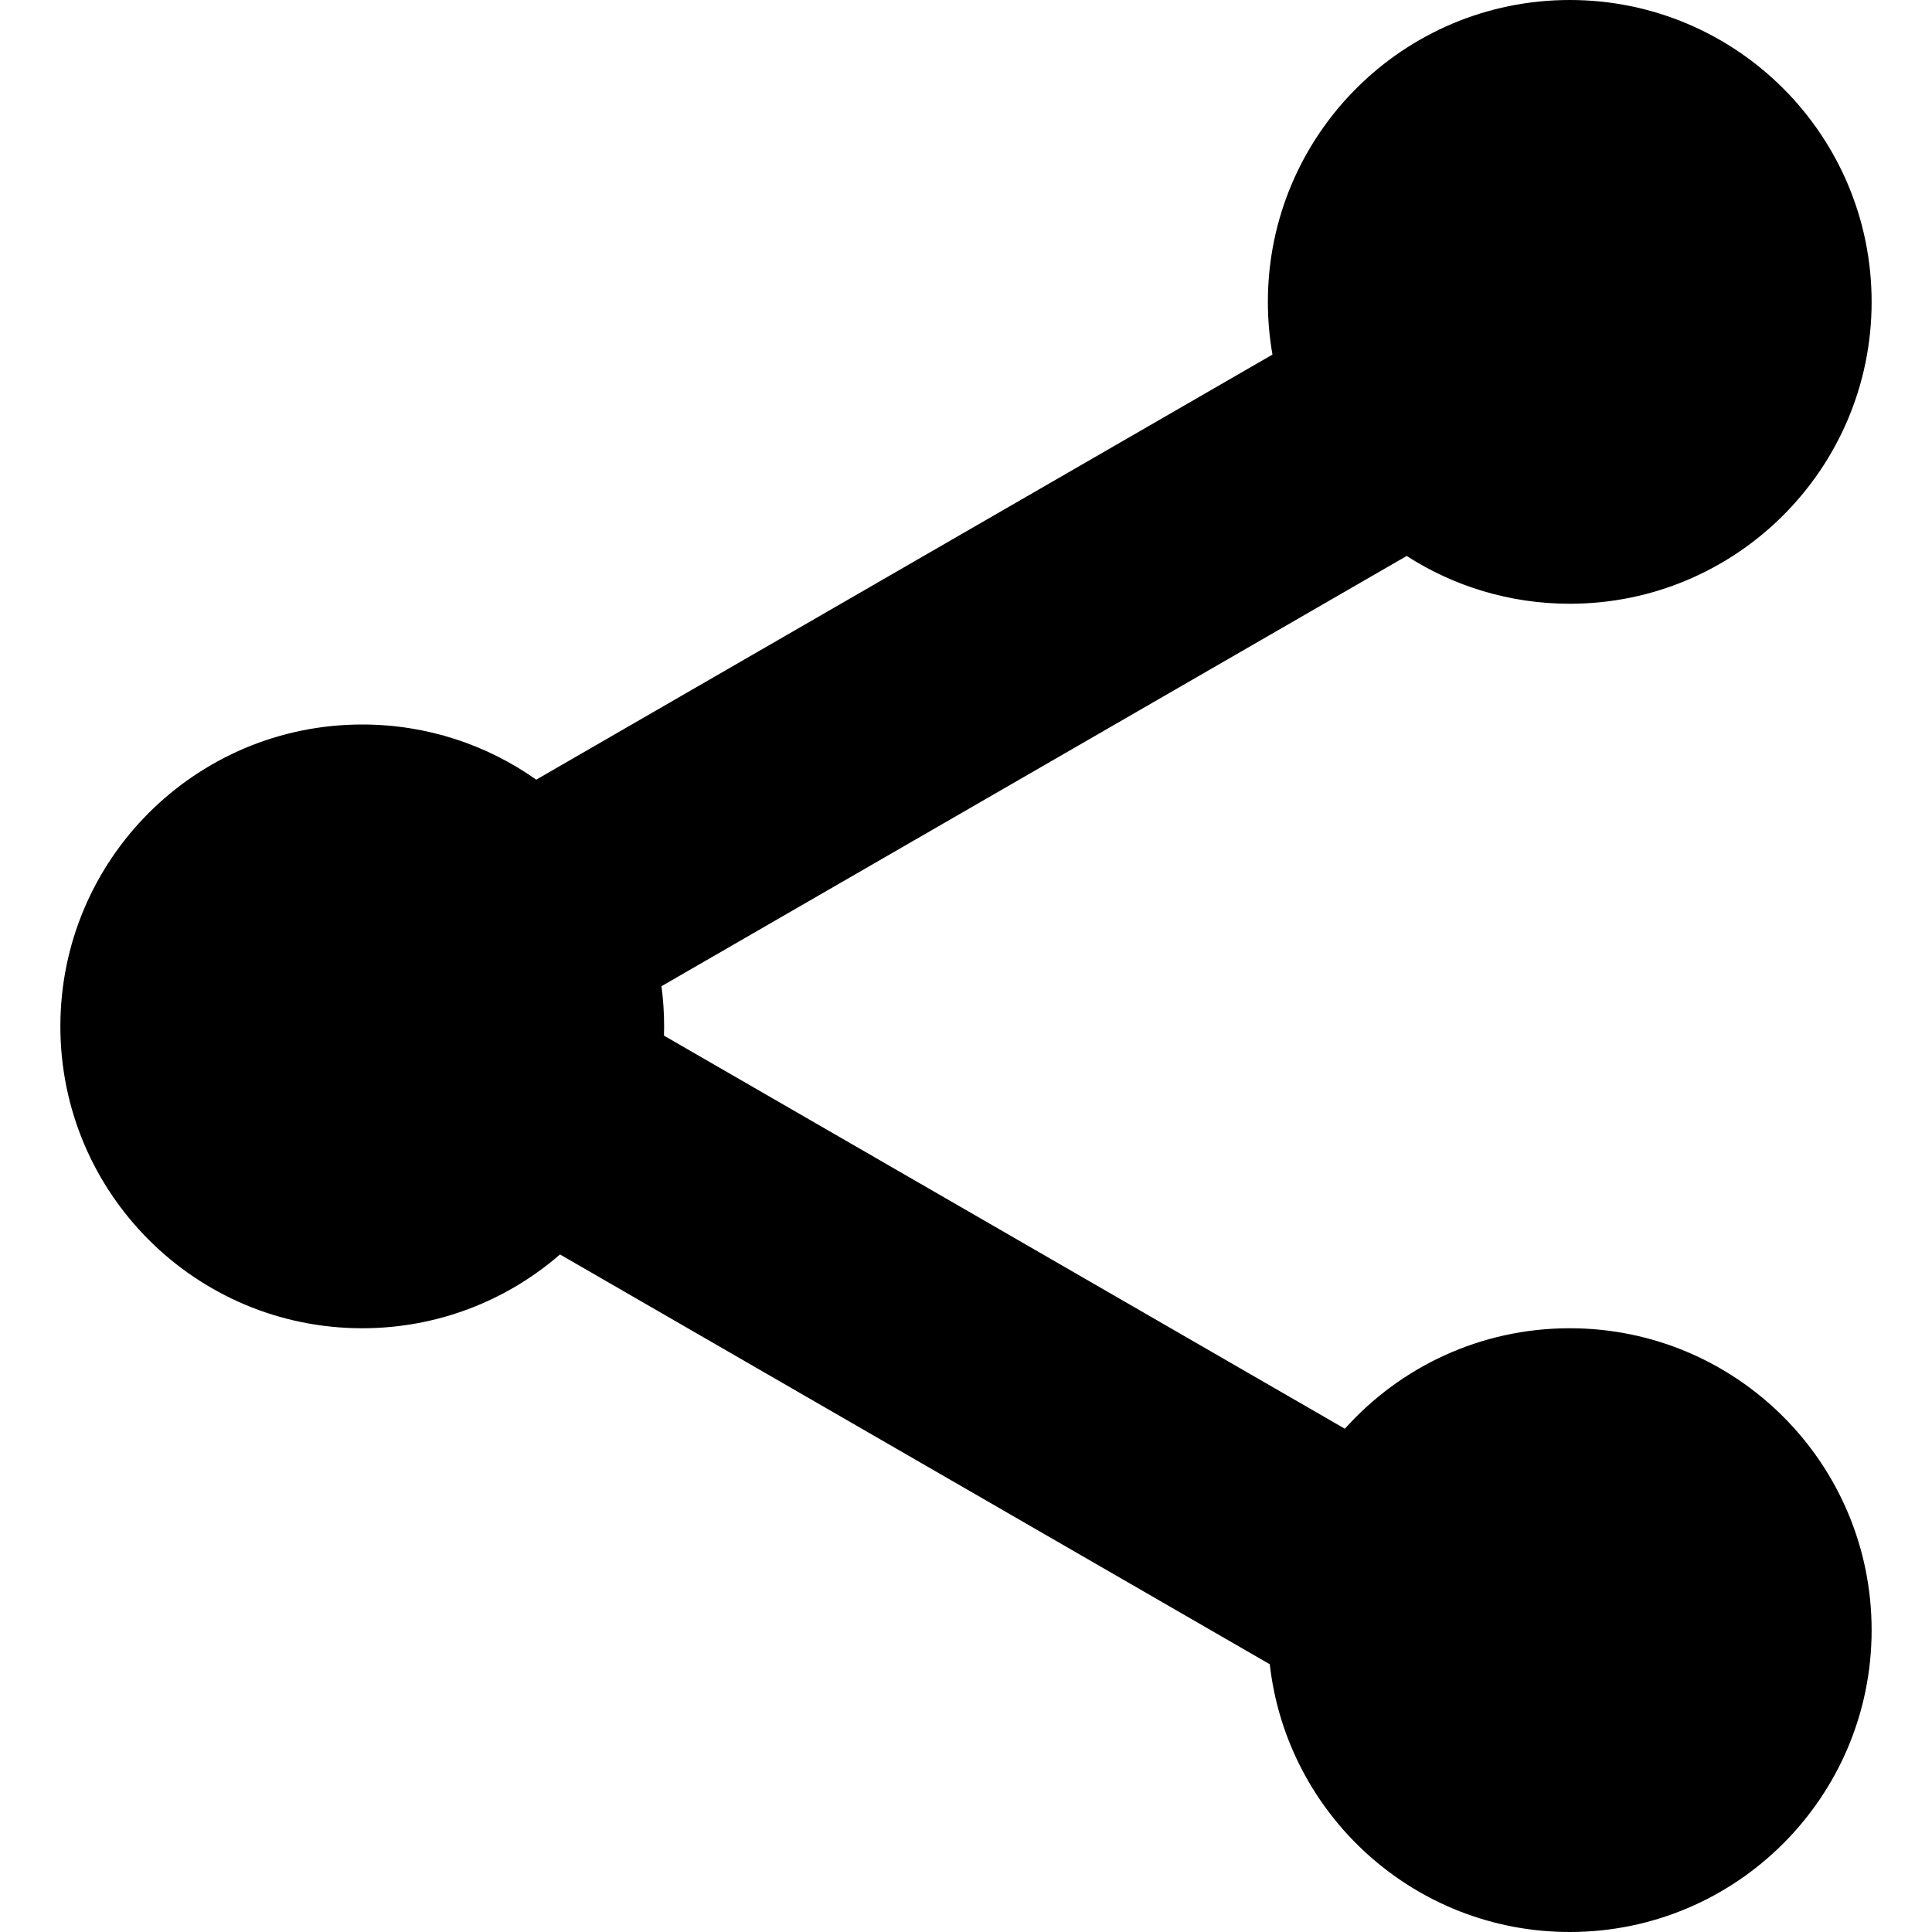 <!-- Generated by IcoMoon.io -->
<svg version="1.1" xmlns="http://www.w3.org/2000/svg" width="1024" height="1024" viewBox="0 0 1024 1024">
<title></title>
<g id="icomoon-ignore">
</g>
<path fill="#000" d="M296.813 664.889c-28.075 24.364-64.723 39.111-104.814 39.111-88.365 0-160-71.635-160-160s71.634-160 160-160c34.341 0 66.153 10.816 92.218 29.235l390.213-225.292c-1.6-9.073-2.431-18.411-2.431-27.943 0-88.365 71.635-160 160-160s160 71.634 160 160c0 88.365-71.635 160-160 160-31.84 0-61.504-9.298-86.425-25.327l-394.977 228.041c0.925 6.963 1.404 14.067 1.404 21.286 0 1.645-0.025 3.277-0.073 4.909l360.879 208.351c29.293-32.691 71.839-53.26 119.193-53.26 88.365 0 160 71.635 160 160s-71.635 160-160 160c-82.252 0-150.002-62.061-158.989-141.913l-376.196-217.196z"></path>
</svg>
